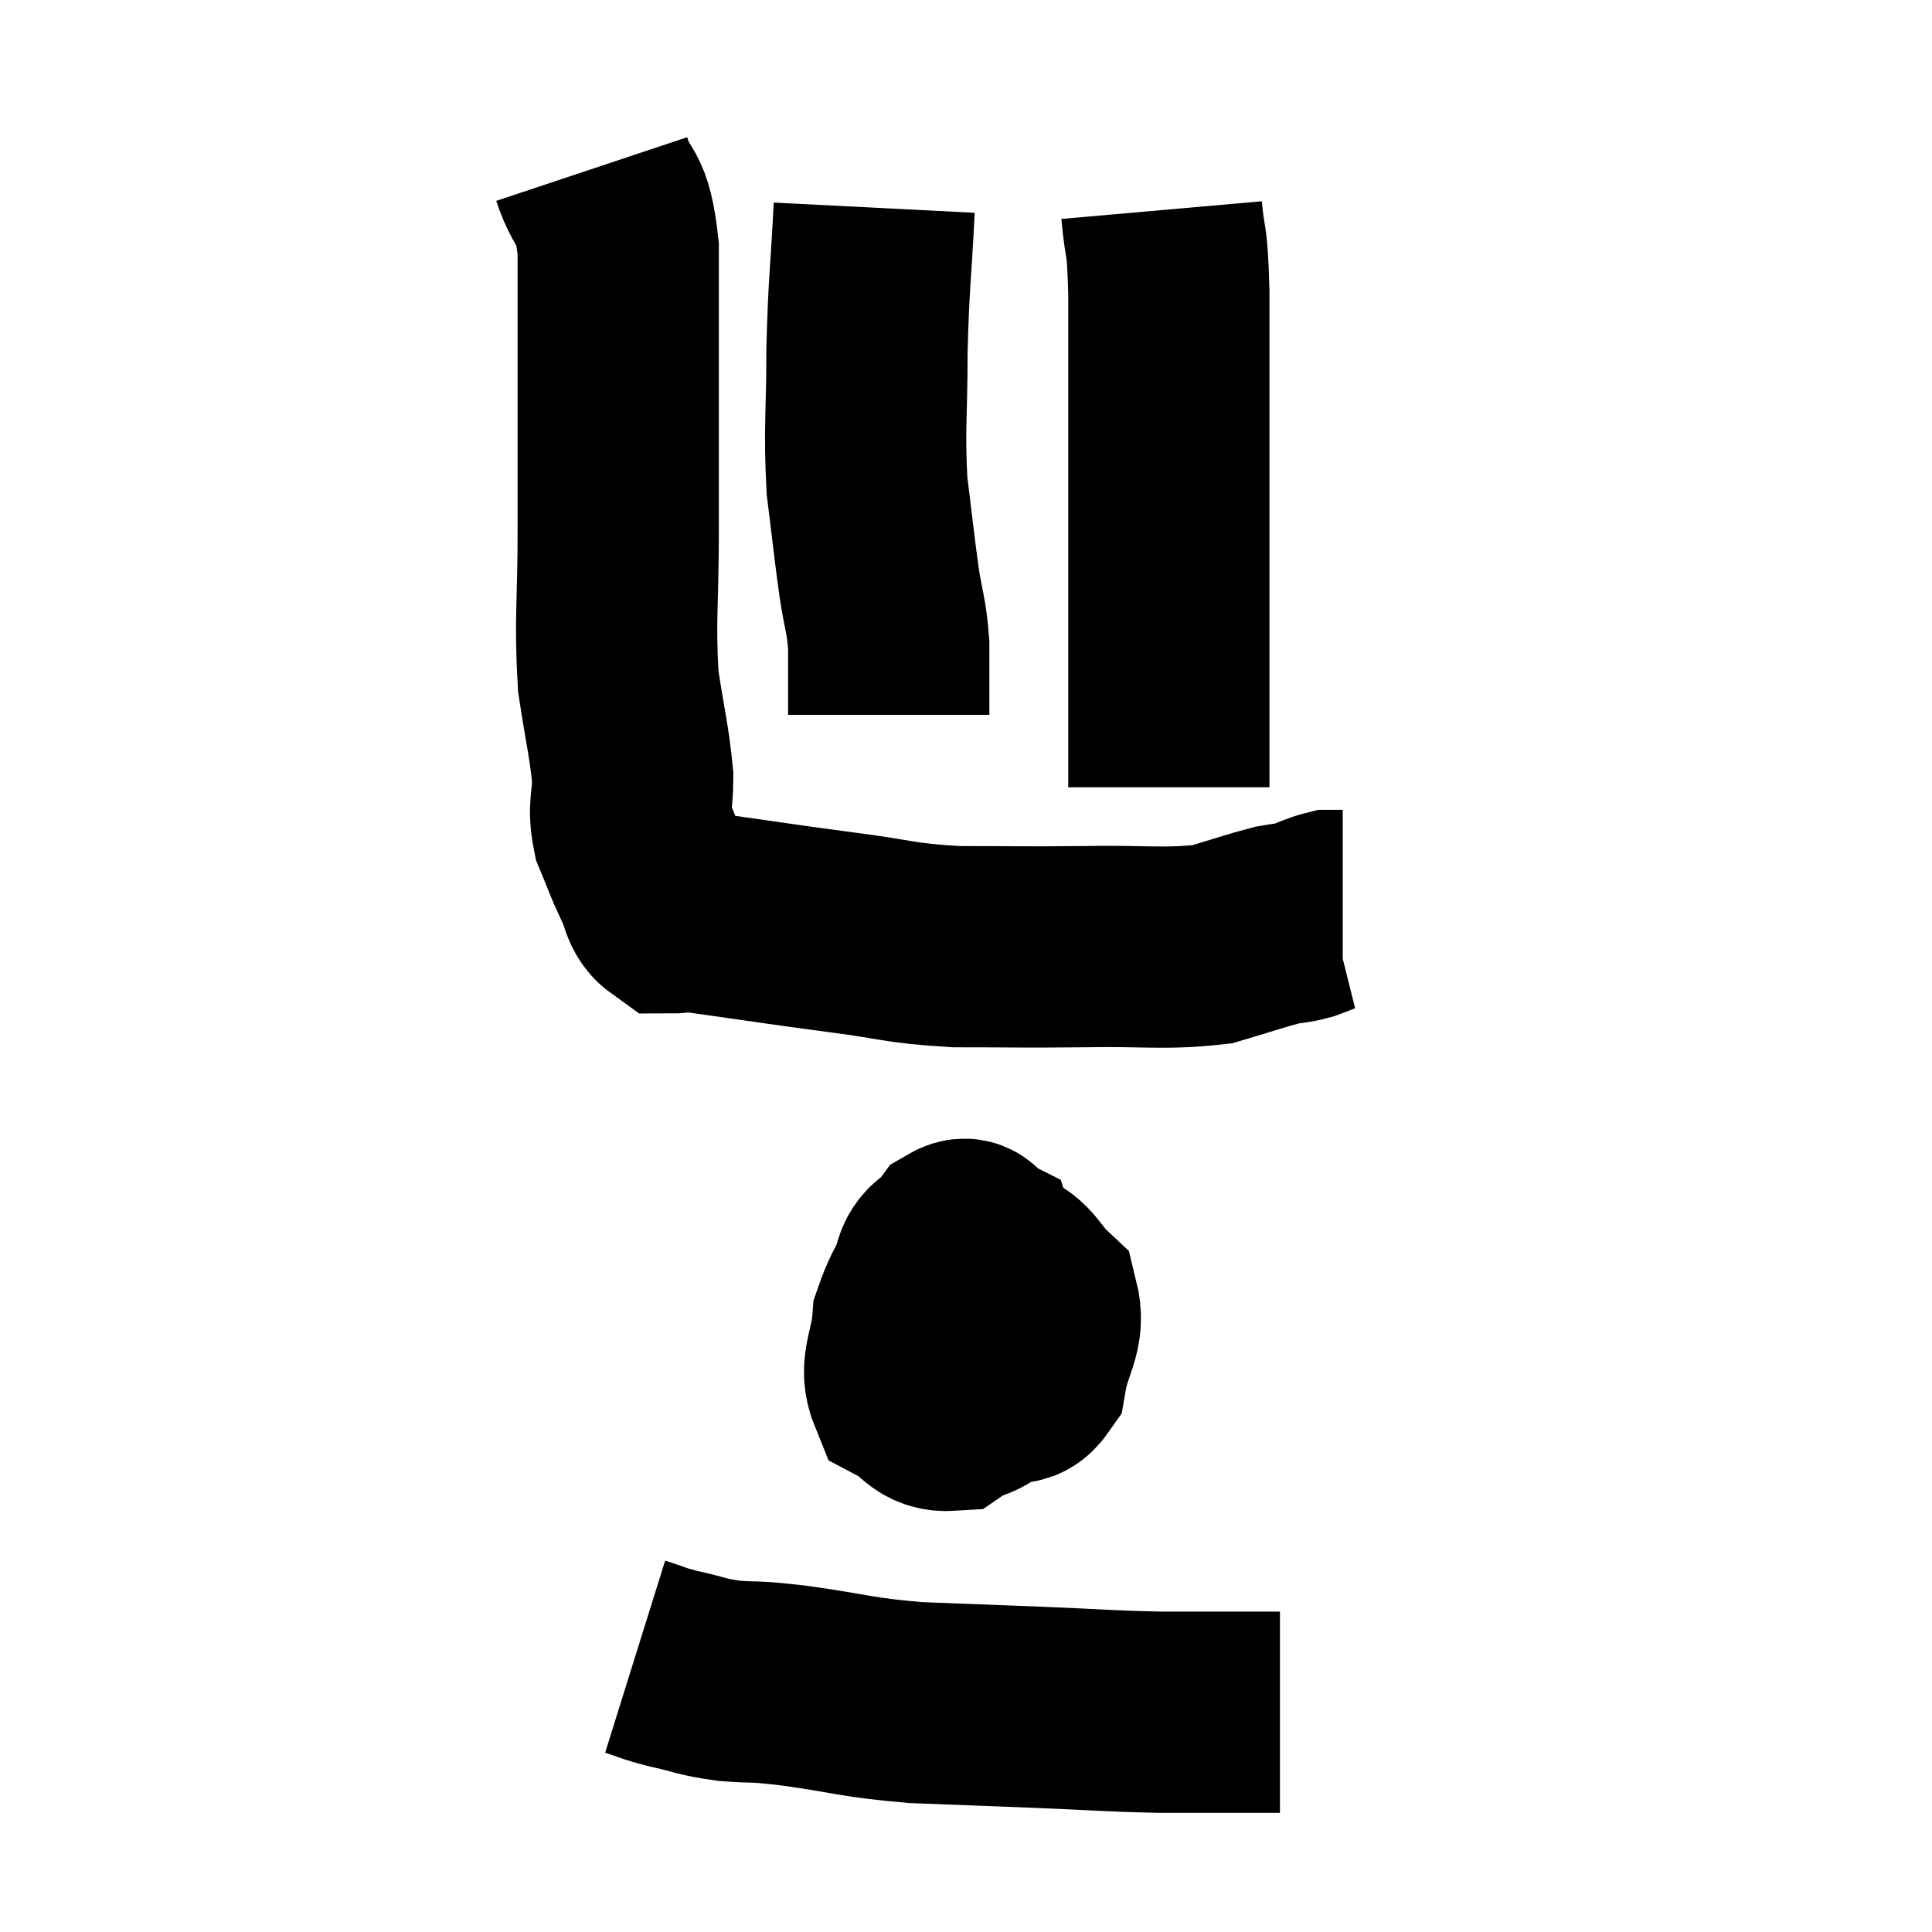 <svg width="48" height="48" viewBox="0 0 48 48" xmlns="http://www.w3.org/2000/svg"><path d="M 14.7 4.2 C 15.03 5.19, 15.195 4.725, 15.36 6.18 C 15.36 8.1, 15.36 8.28, 15.36 10.02 C 15.36 11.58, 15.36 11.415, 15.36 13.14 C 15.36 15.03, 15.27 15.375, 15.36 16.92 C 15.54 18.12, 15.63 18.39, 15.72 19.32 C 15.72 19.98, 15.6 20.025, 15.72 20.64 C 15.96 21.21, 15.96 21.27, 16.2 21.78 C 16.44 22.23, 16.365 22.455, 16.68 22.68 C 17.07 22.68, 16.41 22.56, 17.46 22.68 C 19.17 22.92, 19.305 22.95, 20.88 23.16 C 22.32 23.34, 22.26 23.43, 23.76 23.52 C 25.32 23.52, 25.29 23.535, 26.88 23.52 C 28.5 23.49, 28.905 23.595, 30.12 23.46 C 30.93 23.22, 31.17 23.13, 31.74 22.98 C 32.07 22.92, 32.07 22.95, 32.4 22.86 C 32.73 22.74, 32.82 22.68, 33.06 22.62 C 33.21 22.62, 33.285 22.62, 33.36 22.62 L 33.36 22.62" fill="none" stroke="black" stroke-width="5"></path><path d="M 21.72 5.16 C 21.63 6.93, 21.585 6.975, 21.54 8.7 C 21.54 10.38, 21.465 10.62, 21.54 12.06 C 21.69 13.26, 21.705 13.47, 21.84 14.46 C 21.96 15.24, 22.02 15.255, 22.08 16.02 C 22.08 16.77, 22.08 17.085, 22.08 17.52 L 22.08 17.76" fill="none" stroke="black" stroke-width="5"></path><path d="M 28.86 5.22 C 28.95 6.24, 28.995 5.715, 29.04 7.26 C 29.04 9.33, 29.04 9.705, 29.04 11.4 C 29.04 12.72, 29.04 12.765, 29.04 14.04 C 29.04 15.27, 29.04 15.315, 29.04 16.5 C 29.04 17.64, 29.04 18.075, 29.04 18.78 C 29.04 19.05, 29.04 19.125, 29.04 19.32 L 29.04 19.56" fill="none" stroke="black" stroke-width="5"></path><path d="M 23.88 30.66 C 23.28 31.74, 23.01 31.86, 22.68 32.82 C 22.62 33.66, 22.335 33.945, 22.56 34.5 C 23.07 34.77, 23.085 35.07, 23.58 35.04 C 24.06 34.71, 24.3 34.875, 24.54 34.38 C 24.54 33.72, 24.6 33.885, 24.54 33.06 C 24.42 32.07, 24.48 31.635, 24.3 31.08 C 24.06 30.96, 24.105 30.675, 23.82 30.84 C 23.49 31.29, 23.265 31.14, 23.16 31.74 C 23.28 32.49, 23.055 32.625, 23.4 33.24 C 23.97 33.72, 24.015 33.975, 24.54 34.2 C 25.02 34.17, 25.185 34.59, 25.5 34.14 C 25.65 33.27, 25.965 33.06, 25.8 32.4 C 25.32 31.95, 25.32 31.68, 24.84 31.5 C 24.36 31.59, 24.21 31.32, 23.88 31.68 C 23.7 32.31, 23.61 32.595, 23.52 32.94 L 23.52 33.06" fill="none" stroke="black" stroke-width="5"></path><path d="M 15.78 41.16 C 16.26 41.31, 16.155 41.31, 16.74 41.46 C 17.43 41.61, 17.37 41.655, 18.12 41.76 C 18.93 41.82, 18.585 41.745, 19.74 41.88 C 21.24 42.09, 21.21 42.165, 22.74 42.3 C 24.3 42.36, 24.33 42.36, 25.86 42.42 C 27.36 42.48, 27.42 42.51, 28.86 42.54 C 30.24 42.54, 30.885 42.54, 31.62 42.54 L 31.8 42.54" fill="none" stroke="black" stroke-width="5"></path></svg>